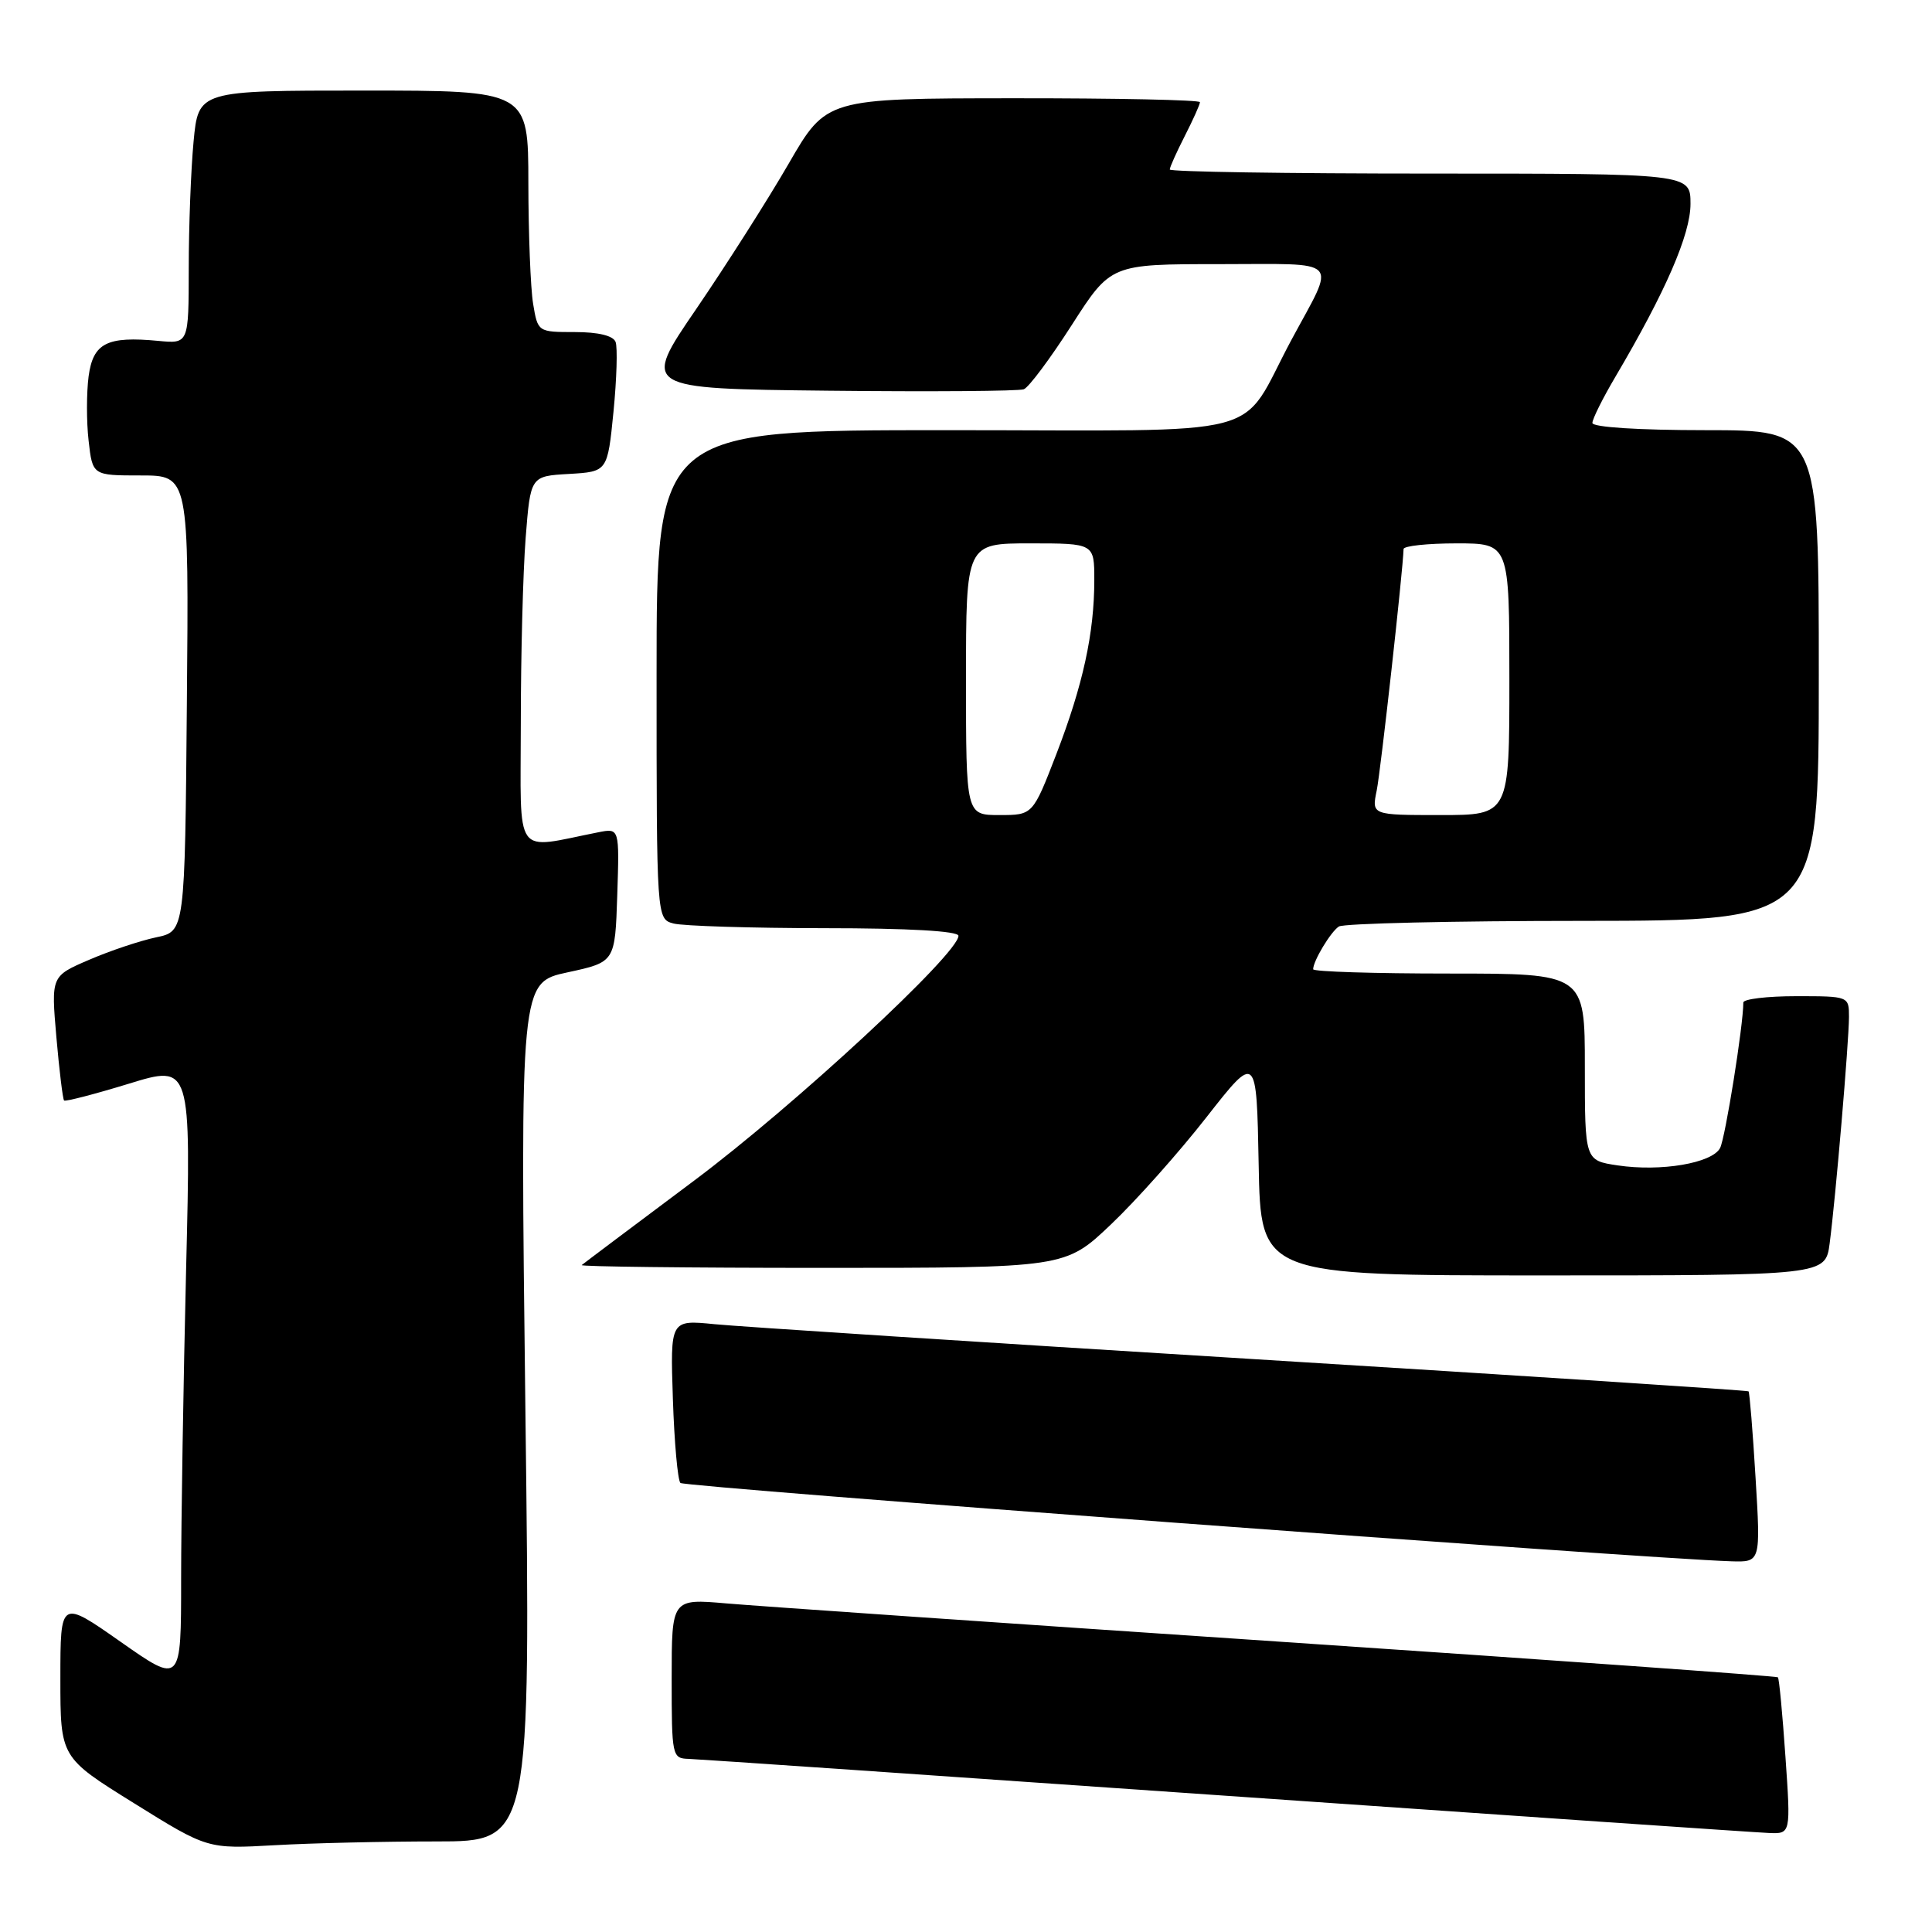 <?xml version="1.0" encoding="UTF-8" standalone="no"?>
<!DOCTYPE svg PUBLIC "-//W3C//DTD SVG 1.1//EN" "http://www.w3.org/Graphics/SVG/1.1/DTD/svg11.dtd" >
<svg xmlns="http://www.w3.org/2000/svg" xmlns:xlink="http://www.w3.org/1999/xlink" version="1.1" viewBox="0 0 256 256">
 <g >
 <path fill="currentColor"
d=" M 57.81 244.00 C 70.32 244.00 70.32 244.00 69.62 187.09 C 68.93 130.19 68.93 130.19 75.21 128.84 C 81.50 127.48 81.50 127.48 81.79 118.61 C 82.08 109.73 82.08 109.73 79.29 110.28 C 67.92 112.52 69.00 114.03 69.01 95.86 C 69.01 86.86 69.30 75.81 69.65 71.30 C 70.29 63.09 70.29 63.09 75.39 62.80 C 80.50 62.50 80.50 62.50 81.29 54.56 C 81.72 50.20 81.84 46.04 81.57 45.31 C 81.25 44.48 79.29 44.00 76.16 44.00 C 71.28 44.00 71.26 43.99 70.64 40.25 C 70.30 38.19 70.02 30.99 70.01 24.25 C 70.00 12.00 70.00 12.00 48.14 12.00 C 26.29 12.00 26.29 12.00 25.65 18.75 C 25.30 22.46 25.01 30.01 25.01 35.53 C 25.00 45.55 25.00 45.55 20.99 45.17 C 14.16 44.52 12.34 45.45 11.74 49.87 C 11.46 52.02 11.45 55.85 11.74 58.39 C 12.26 63.00 12.26 63.00 18.64 63.00 C 25.03 63.00 25.03 63.00 24.76 93.21 C 24.50 123.41 24.50 123.41 20.70 124.20 C 18.60 124.64 14.61 125.97 11.83 127.17 C 6.77 129.34 6.77 129.34 7.47 137.42 C 7.86 141.87 8.32 145.64 8.49 145.82 C 8.66 145.99 12.52 144.99 17.06 143.60 C 25.32 141.06 25.32 141.06 24.66 168.19 C 24.30 183.12 24.00 201.59 24.00 209.25 C 24.00 223.17 24.00 223.17 16.00 217.56 C 8.00 211.95 8.00 211.95 8.00 222.41 C 8.00 232.87 8.00 232.87 17.75 238.93 C 27.50 245.00 27.50 245.00 36.40 244.50 C 41.30 244.22 50.94 244.00 57.81 244.00 Z  M 236.58 232.77 C 236.19 227.15 235.75 222.41 235.58 222.25 C 235.42 222.09 205.64 219.96 169.40 217.52 C 133.15 215.08 100.24 212.81 96.25 212.46 C 89.00 211.83 89.00 211.83 89.00 222.41 C 89.00 232.71 89.06 233.00 91.25 233.06 C 92.49 233.10 124.55 235.30 162.50 237.95 C 200.45 240.60 232.80 242.82 234.39 242.88 C 237.29 243.00 237.29 243.00 236.58 232.77 Z  M 232.62 195.80 C 232.25 189.65 231.83 184.50 231.69 184.36 C 231.56 184.23 201.99 182.30 165.97 180.08 C 129.96 177.86 97.87 175.78 94.66 175.46 C 88.81 174.88 88.81 174.88 89.16 185.36 C 89.35 191.12 89.80 196.14 90.16 196.50 C 90.72 197.05 217.49 206.50 229.40 206.88 C 233.30 207.00 233.30 207.00 232.62 195.80 Z  M 242.44 164.75 C 243.23 158.74 244.99 138.04 245.00 134.75 C 245.00 132.01 244.97 132.00 238.00 132.00 C 234.15 132.00 231.00 132.38 231.00 132.84 C 231.00 135.86 228.61 150.79 227.92 152.12 C 226.86 154.13 220.08 155.28 214.34 154.42 C 210.00 153.77 210.00 153.77 210.00 141.39 C 210.00 129.00 210.00 129.00 192.00 129.00 C 182.10 129.00 174.00 128.75 174.00 128.43 C 174.00 127.34 176.31 123.49 177.40 122.77 C 178.00 122.36 192.56 122.02 209.75 122.02 C 241.00 122.00 241.00 122.00 241.00 89.50 C 241.00 57.00 241.00 57.00 226.00 57.00 C 217.13 57.00 211.00 56.61 211.00 56.04 C 211.00 55.52 212.38 52.75 214.07 49.89 C 220.71 38.63 224.00 31.05 224.00 27.02 C 224.00 23.00 224.00 23.00 189.50 23.00 C 170.53 23.00 155.00 22.76 155.00 22.46 C 155.00 22.16 155.90 20.16 157.00 18.00 C 158.10 15.84 159.00 13.84 159.00 13.54 C 159.00 13.24 147.86 13.01 134.25 13.02 C 109.50 13.04 109.50 13.04 104.50 21.69 C 101.75 26.45 96.24 35.10 92.27 40.92 C 85.03 51.50 85.03 51.50 109.75 51.77 C 123.34 51.92 135.00 51.83 135.66 51.58 C 136.32 51.33 139.18 47.49 142.02 43.06 C 147.19 35.00 147.19 35.00 161.56 35.00 C 177.99 35.00 177.05 34.02 171.14 45.00 C 163.95 58.39 169.24 57.00 125.43 57.00 C 87.00 57.00 87.00 57.00 87.00 89.38 C 87.00 121.77 87.00 121.77 89.25 122.37 C 90.49 122.70 99.49 122.98 109.25 122.99 C 120.37 122.99 127.00 123.37 127.00 124.00 C 127.00 126.37 105.30 146.47 92.00 156.42 C 84.03 162.38 77.31 167.43 77.08 167.63 C 76.85 167.83 91.18 168.00 108.91 168.00 C 141.15 168.00 141.15 168.00 147.20 162.25 C 150.53 159.09 156.23 152.69 159.87 148.03 C 166.50 139.57 166.50 139.57 166.78 154.28 C 167.05 169.00 167.05 169.00 204.47 169.00 C 241.88 169.00 241.88 169.00 242.44 164.75 Z  M 128.00 90.00 C 128.00 72.00 128.00 72.00 136.50 72.00 C 145.00 72.00 145.00 72.00 145.00 76.86 C 145.00 83.90 143.50 90.76 139.97 99.93 C 136.85 108.00 136.85 108.00 132.43 108.00 C 128.00 108.00 128.00 108.00 128.00 90.00 Z  M 182.42 104.75 C 182.95 102.14 185.90 75.62 185.98 72.75 C 185.99 72.34 189.15 72.00 193.00 72.00 C 200.00 72.00 200.00 72.00 200.00 90.00 C 200.00 108.00 200.00 108.00 190.88 108.00 C 181.75 108.00 181.75 108.00 182.42 104.75 Z "/>
</g>
</svg>
